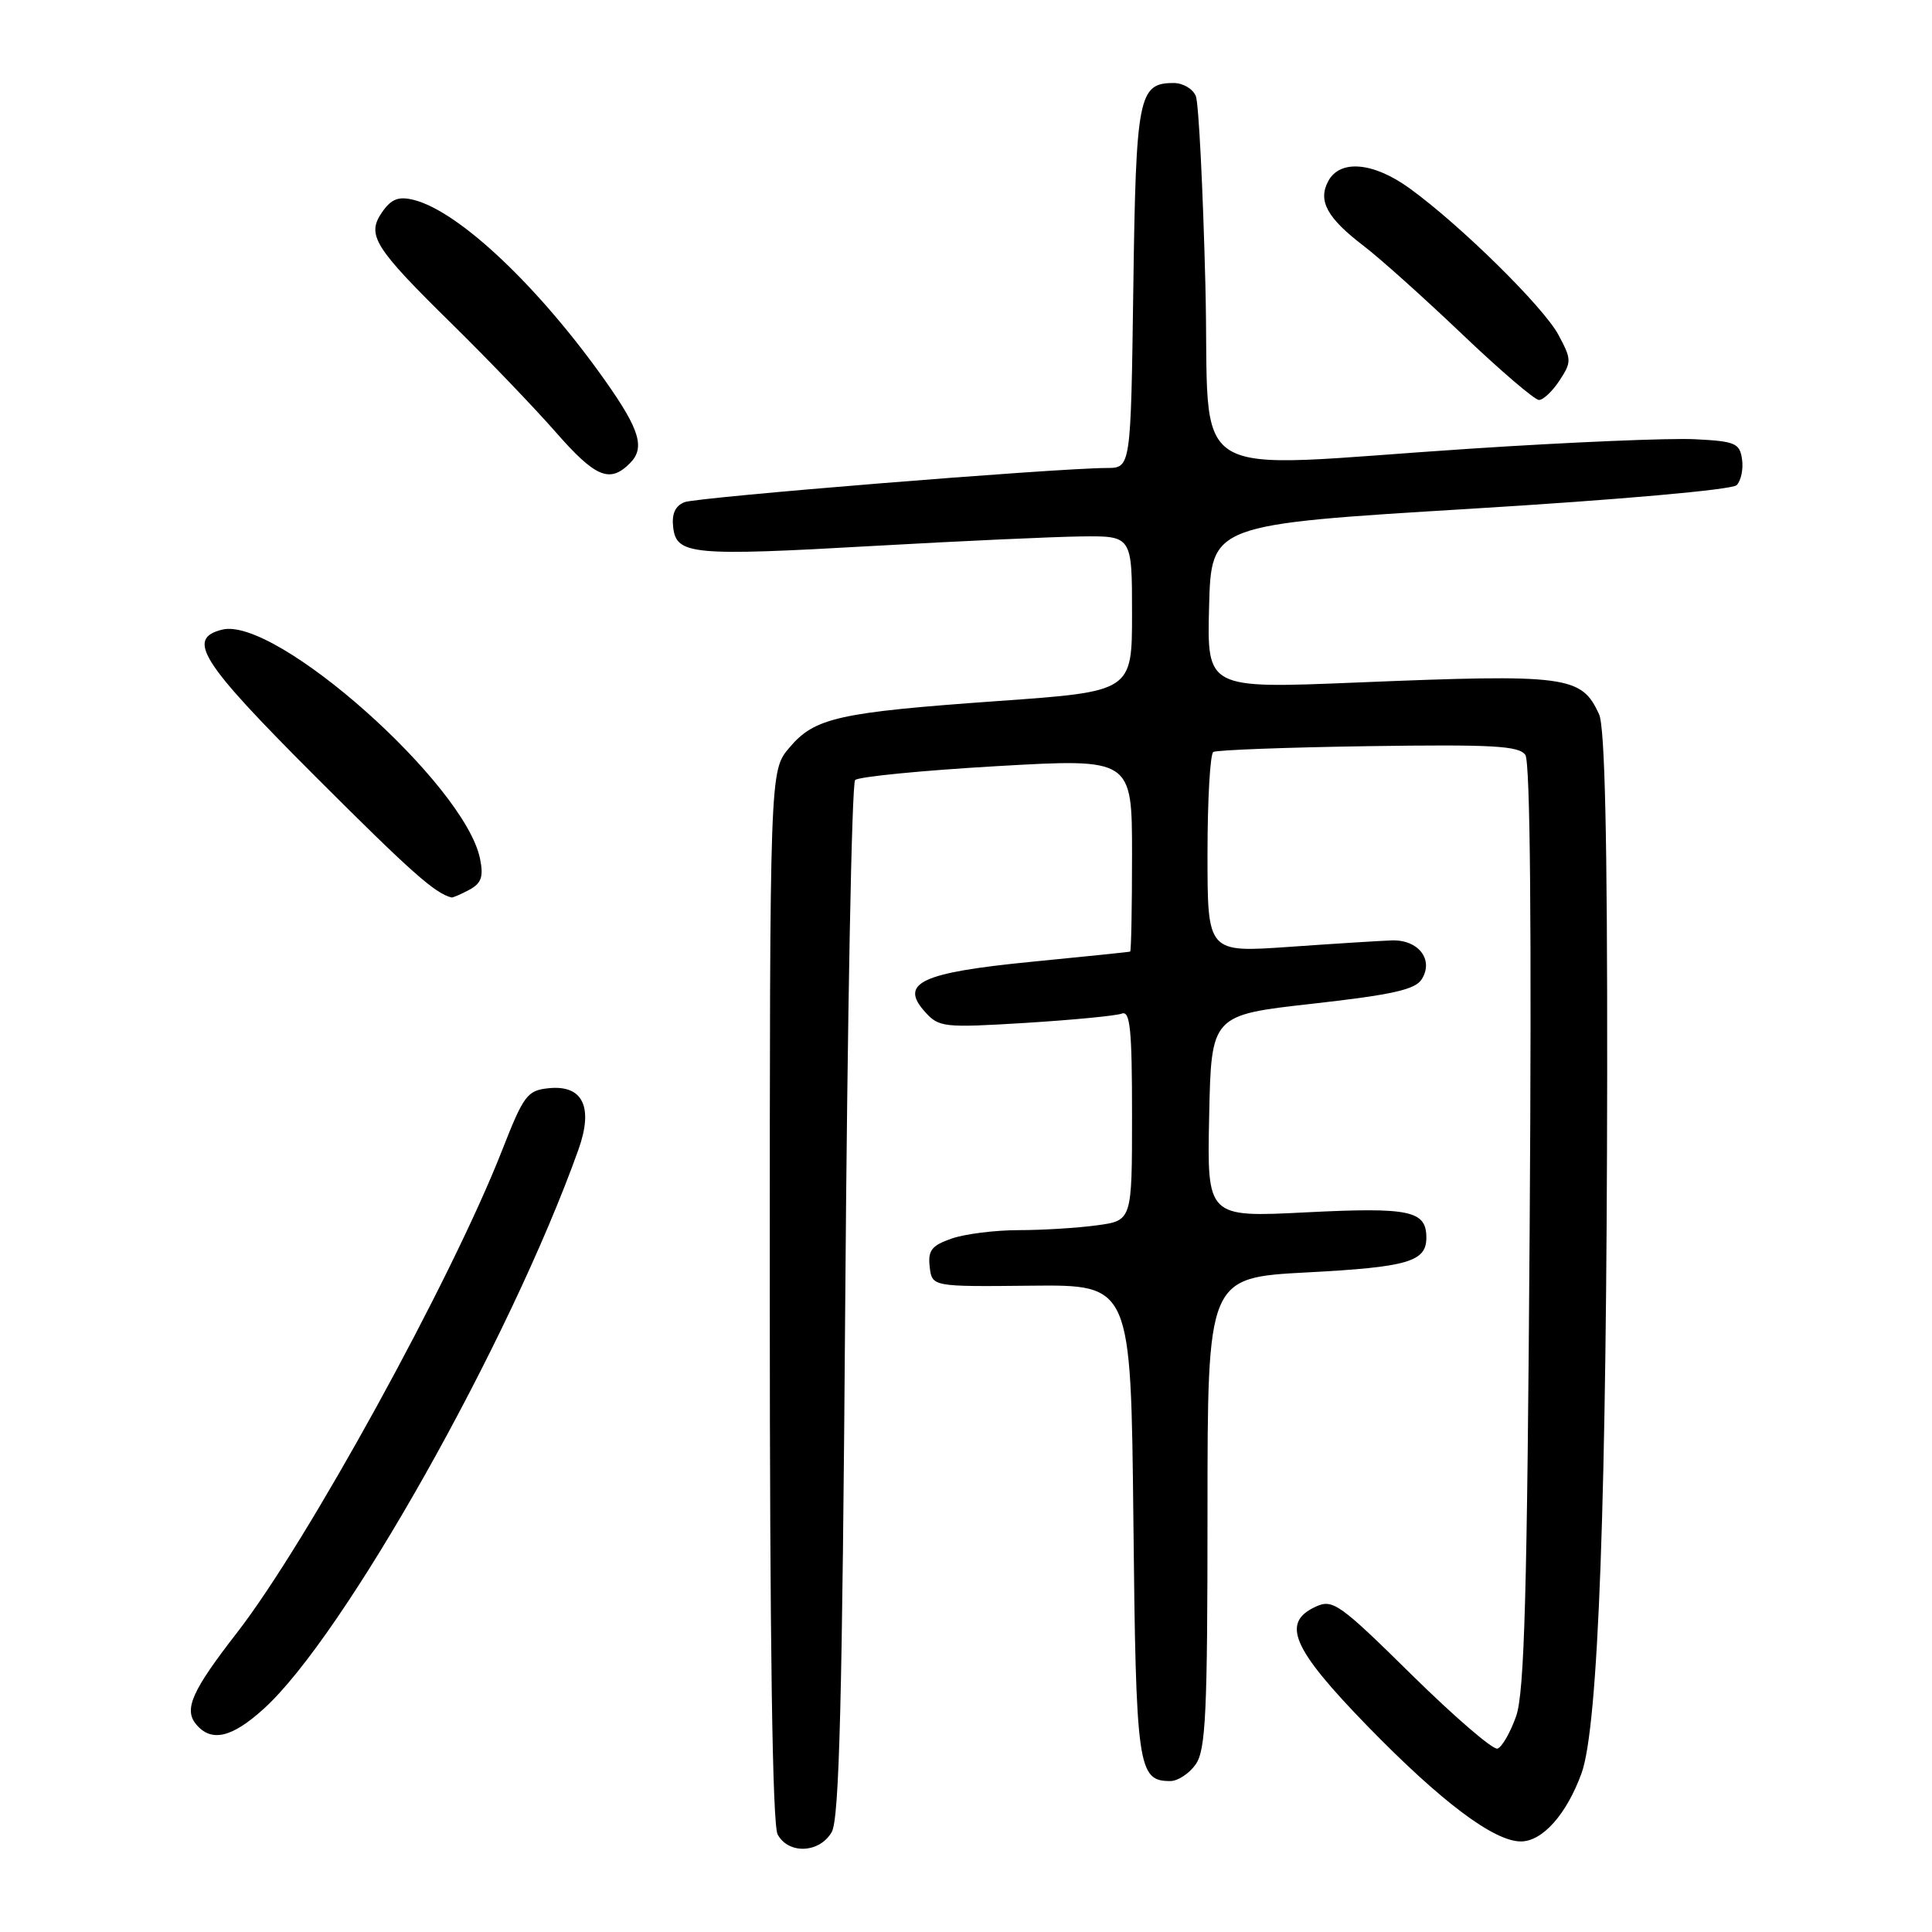 <?xml version="1.0" encoding="UTF-8" standalone="no"?>
<!DOCTYPE svg PUBLIC "-//W3C//DTD SVG 1.1//EN" "http://www.w3.org/Graphics/SVG/1.1/DTD/svg11.dtd" >
<svg xmlns="http://www.w3.org/2000/svg" xmlns:xlink="http://www.w3.org/1999/xlink" version="1.1" viewBox="0 0 256 256">
 <g >
 <path fill="currentColor"
d=" M 110.21 242.75 C 111.21 241.00 111.61 225.28 112.00 172.33 C 112.28 134.84 112.86 103.80 113.31 103.36 C 113.75 102.92 122.19 102.09 132.06 101.52 C 150.00 100.49 150.00 100.49 150.00 113.25 C 150.00 120.26 149.89 126.04 149.75 126.09 C 149.61 126.15 143.73 126.75 136.69 127.44 C 122.04 128.88 119.12 130.25 122.57 134.08 C 124.41 136.13 125.05 136.20 135.88 135.54 C 142.13 135.15 147.87 134.60 148.63 134.31 C 149.75 133.88 150.00 136.32 150.00 147.76 C 150.00 161.73 150.00 161.73 145.36 162.36 C 142.81 162.71 138.15 163.00 135.01 163.00 C 131.87 163.00 127.86 163.50 126.09 164.12 C 123.44 165.04 122.94 165.69 123.19 167.87 C 123.50 170.50 123.50 170.50 136.68 170.36 C 149.85 170.23 149.85 170.23 150.18 201.46 C 150.52 234.29 150.76 236.00 155.07 236.00 C 156.07 236.00 157.59 235.00 158.44 233.78 C 159.77 231.88 160.00 226.98 160.00 200.43 C 160.00 169.30 160.00 169.30 173.20 168.60 C 186.55 167.90 189.00 167.18 189.00 164.00 C 189.00 160.41 186.82 159.95 173.10 160.64 C 159.94 161.31 159.94 161.31 160.22 147.91 C 160.50 134.50 160.50 134.50 173.90 133.00 C 184.49 131.81 187.53 131.13 188.39 129.75 C 190.02 127.15 187.93 124.47 184.37 124.61 C 182.79 124.67 176.66 125.05 170.75 125.47 C 160.00 126.22 160.00 126.22 160.00 113.17 C 160.00 105.99 160.35 99.90 160.77 99.64 C 161.20 99.38 170.45 99.03 181.33 98.87 C 197.81 98.63 201.29 98.82 202.12 100.04 C 202.76 100.99 202.96 122.99 202.69 162.50 C 202.36 211.17 202.00 224.29 200.89 227.42 C 200.12 229.58 199.02 231.51 198.42 231.70 C 197.83 231.89 192.72 227.49 187.06 221.92 C 177.56 212.55 176.60 211.86 174.39 212.87 C 169.70 215.00 171.18 218.42 181.25 228.77 C 190.97 238.75 197.96 244.00 201.52 244.00 C 204.39 244.00 207.58 240.41 209.56 234.97 C 211.80 228.80 212.90 198.72 212.96 142.30 C 212.99 111.20 212.65 96.33 211.89 94.66 C 209.55 89.53 207.71 89.29 179.71 90.44 C 159.93 91.25 159.93 91.25 160.21 80.37 C 160.50 69.50 160.50 69.50 194.78 67.42 C 214.59 66.22 229.51 64.89 230.11 64.29 C 230.69 63.71 231.02 62.17 230.83 60.87 C 230.53 58.72 229.94 58.47 224.58 58.20 C 221.33 58.03 207.97 58.59 194.90 59.45 C 155.95 61.99 160.41 64.74 159.72 37.75 C 159.40 24.96 158.83 13.71 158.46 12.75 C 158.09 11.79 156.76 11.00 155.52 11.00 C 150.86 11.00 150.52 12.69 150.17 38.15 C 149.84 62.00 149.84 62.00 146.67 62.01 C 139.75 62.04 92.39 65.88 90.70 66.54 C 89.47 67.03 88.99 68.09 89.20 69.87 C 89.62 73.52 91.67 73.71 115.91 72.33 C 127.23 71.69 139.54 71.13 143.25 71.08 C 150.00 71.00 150.00 71.00 150.00 81.31 C 150.00 91.63 150.00 91.63 132.25 92.89 C 111.04 94.40 107.94 95.09 104.57 99.10 C 102.00 102.15 102.00 102.15 102.00 171.64 C 102.00 217.63 102.35 241.79 103.04 243.07 C 104.47 245.74 108.61 245.56 110.21 242.75 Z  M 34.93 226.44 C 45.58 216.82 67.56 177.76 76.65 152.32 C 78.65 146.70 77.24 143.75 72.75 144.19 C 69.86 144.48 69.41 145.07 66.50 152.50 C 59.76 169.68 40.69 204.37 31.42 216.32 C 25.45 224.00 24.33 226.49 25.98 228.47 C 27.98 230.89 30.69 230.28 34.93 226.44 Z  M 62.17 117.91 C 63.79 117.04 64.09 116.18 63.61 113.80 C 61.64 103.95 36.55 81.64 29.44 83.43 C 24.64 84.63 26.56 87.66 41.80 102.90 C 54.44 115.54 57.63 118.37 59.82 118.92 C 59.99 118.96 61.05 118.51 62.17 117.91 Z  M 83.46 61.39 C 85.50 59.36 84.79 56.96 80.23 50.50 C 71.40 37.99 60.83 28.00 54.83 26.49 C 52.82 25.99 51.87 26.35 50.66 28.07 C 48.52 31.14 49.50 32.72 59.96 43.00 C 64.71 47.67 70.86 54.09 73.63 57.25 C 78.89 63.26 80.79 64.07 83.46 61.39 Z  M 206.65 50.41 C 208.26 47.95 208.25 47.63 206.49 44.35 C 204.49 40.64 193.51 29.83 186.80 24.97 C 181.99 21.48 177.56 21.09 176.00 24.00 C 174.60 26.61 175.84 28.88 180.70 32.59 C 182.79 34.18 188.64 39.42 193.70 44.24 C 198.75 49.06 203.36 53.00 203.92 53.00 C 204.49 53.00 205.72 51.83 206.65 50.41 Z "/>
</g>
</svg>